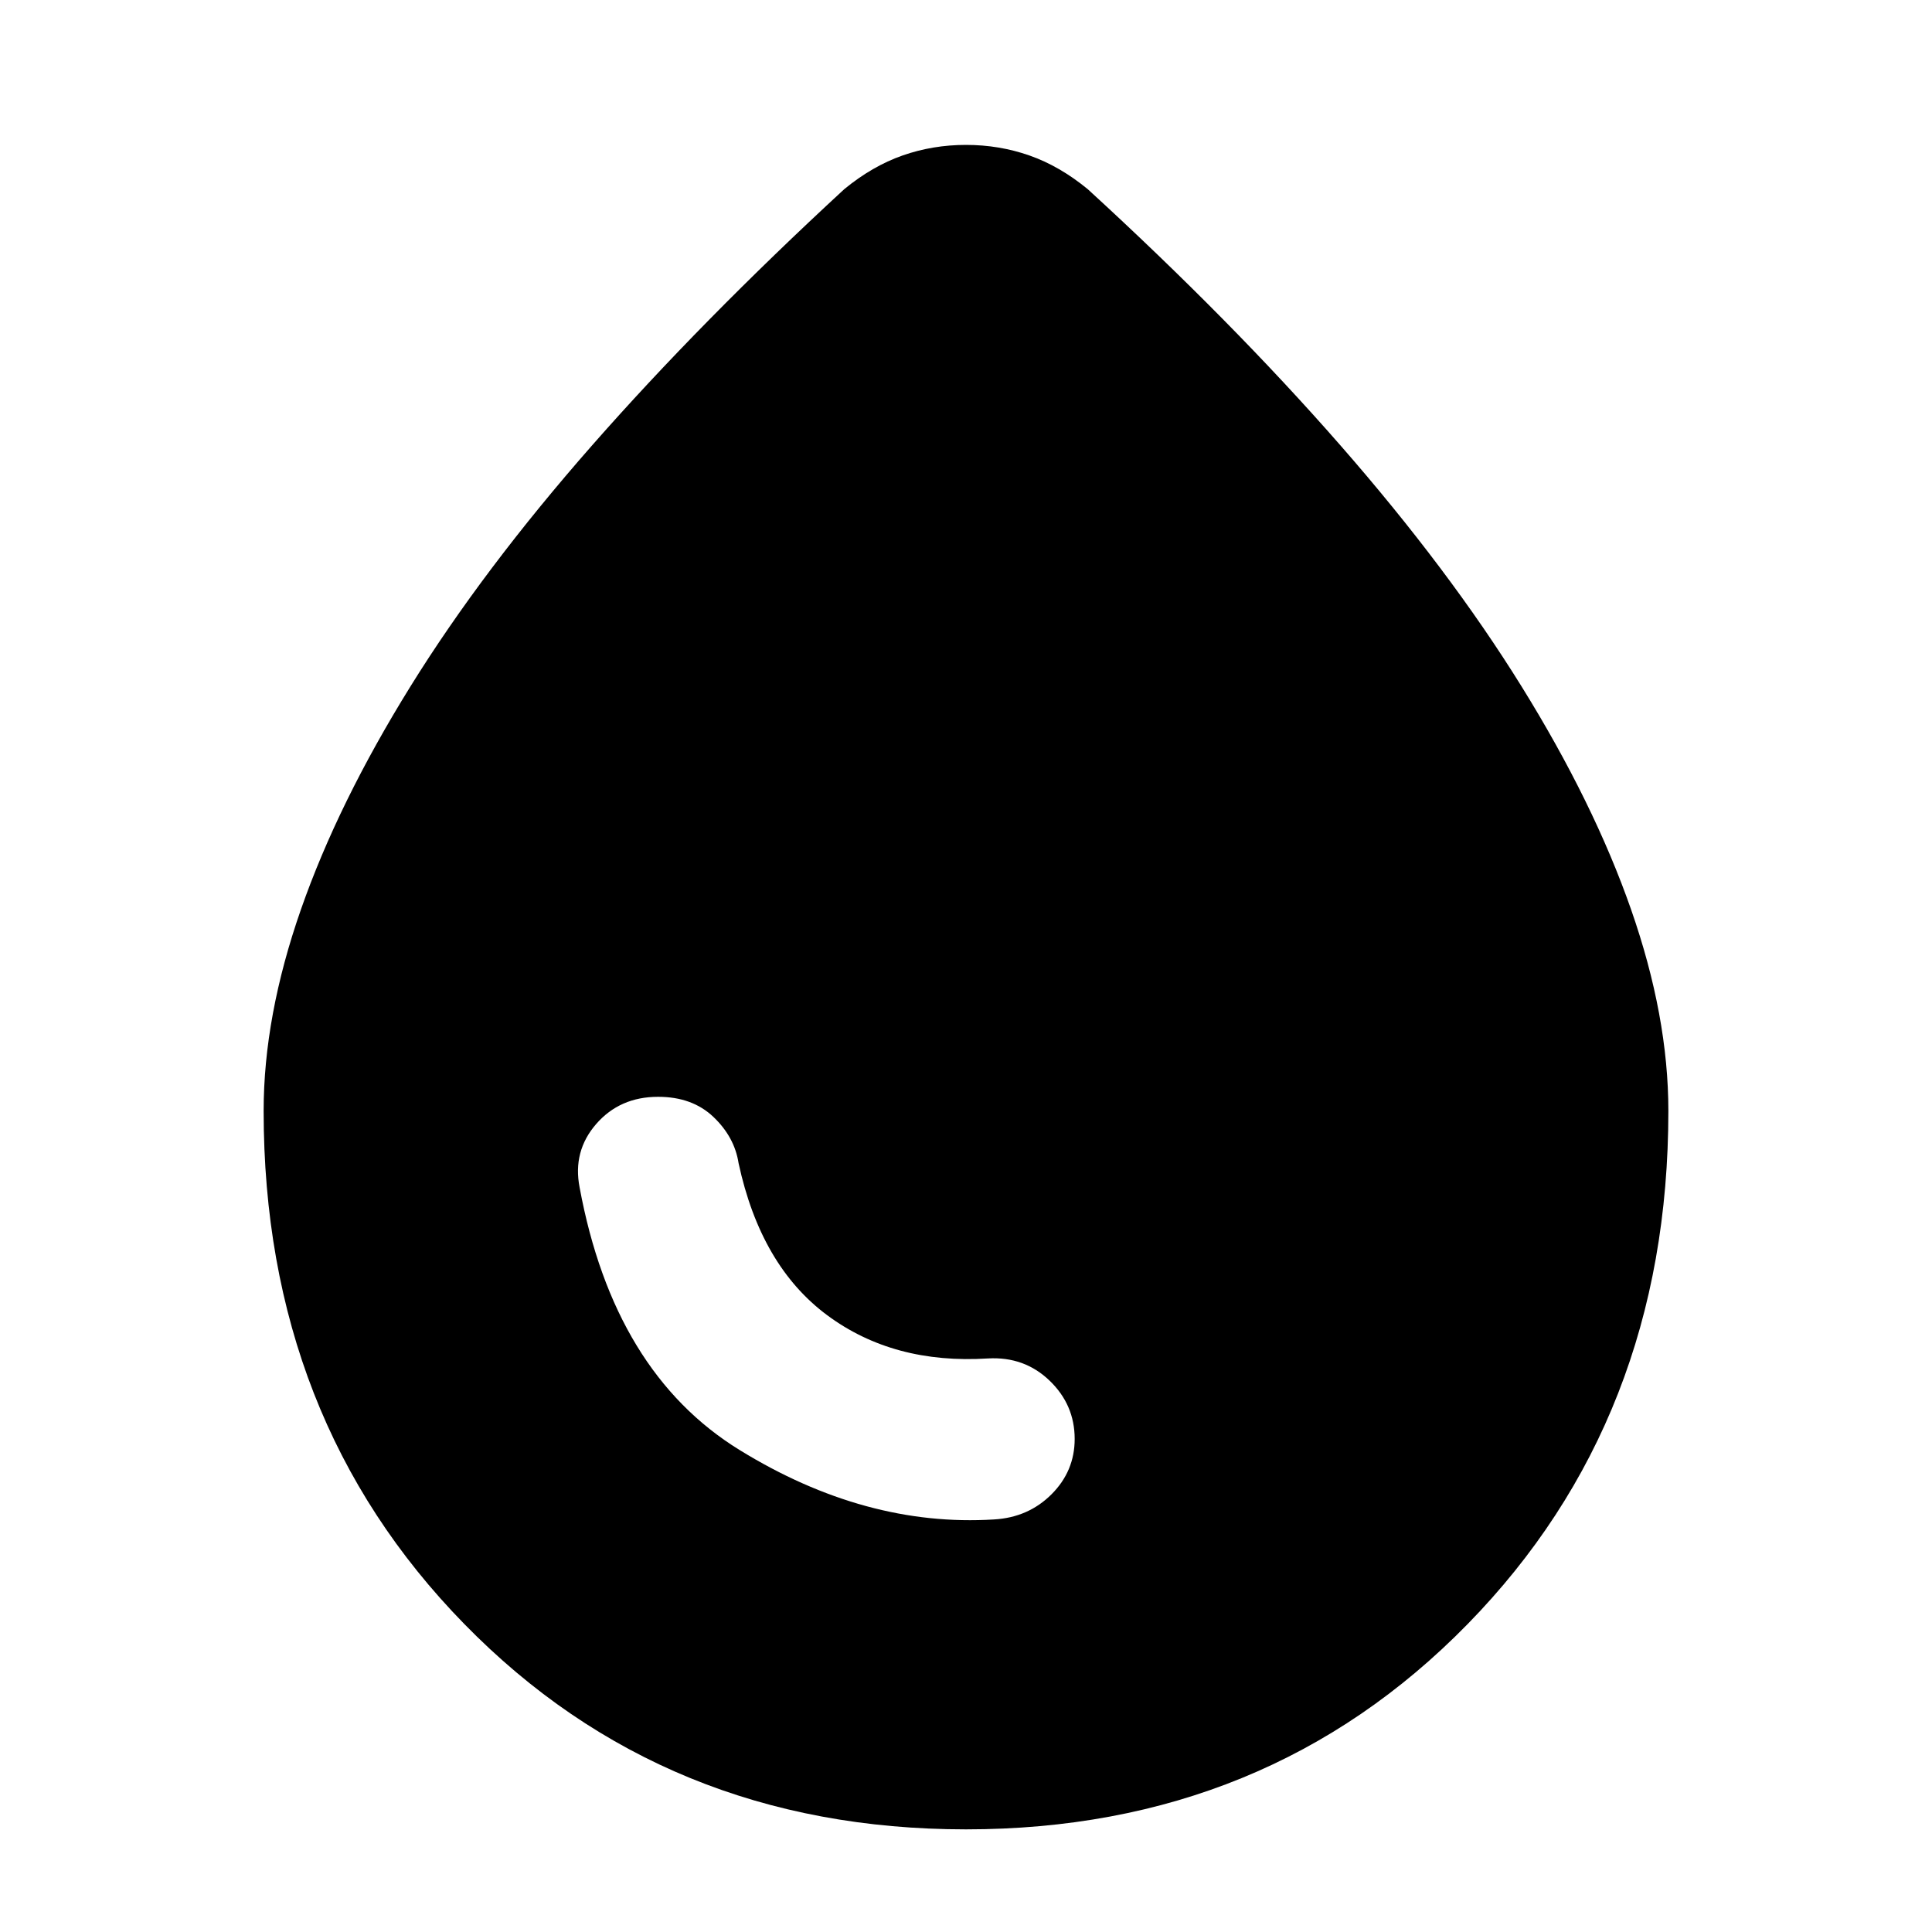 <svg xmlns="http://www.w3.org/2000/svg" height="24" viewBox="0 -960 960 960" width="24"><path d="M480-51q-149.5 0-249.25-102T131-408q0-47 18.5-100T204-619q36-58 90.25-119.75T419.5-866q14-11.5 29-16.75T480-888q16.5 0 31.5 5.25t29 16.75Q612-800.5 666-738.75T756-619q36 58 54.5 111T829-408q0 153-99.75 255T480-51Zm14-154q17-1 28.5-12.5T534-245q0-17-12.5-29T491-285q-47 3-80-21.5T367-382q-2-13-12.5-23T327-415q-19 0-30.75 13.5T288-370q17 92 79.5 130.5T494-205Z"/></svg>